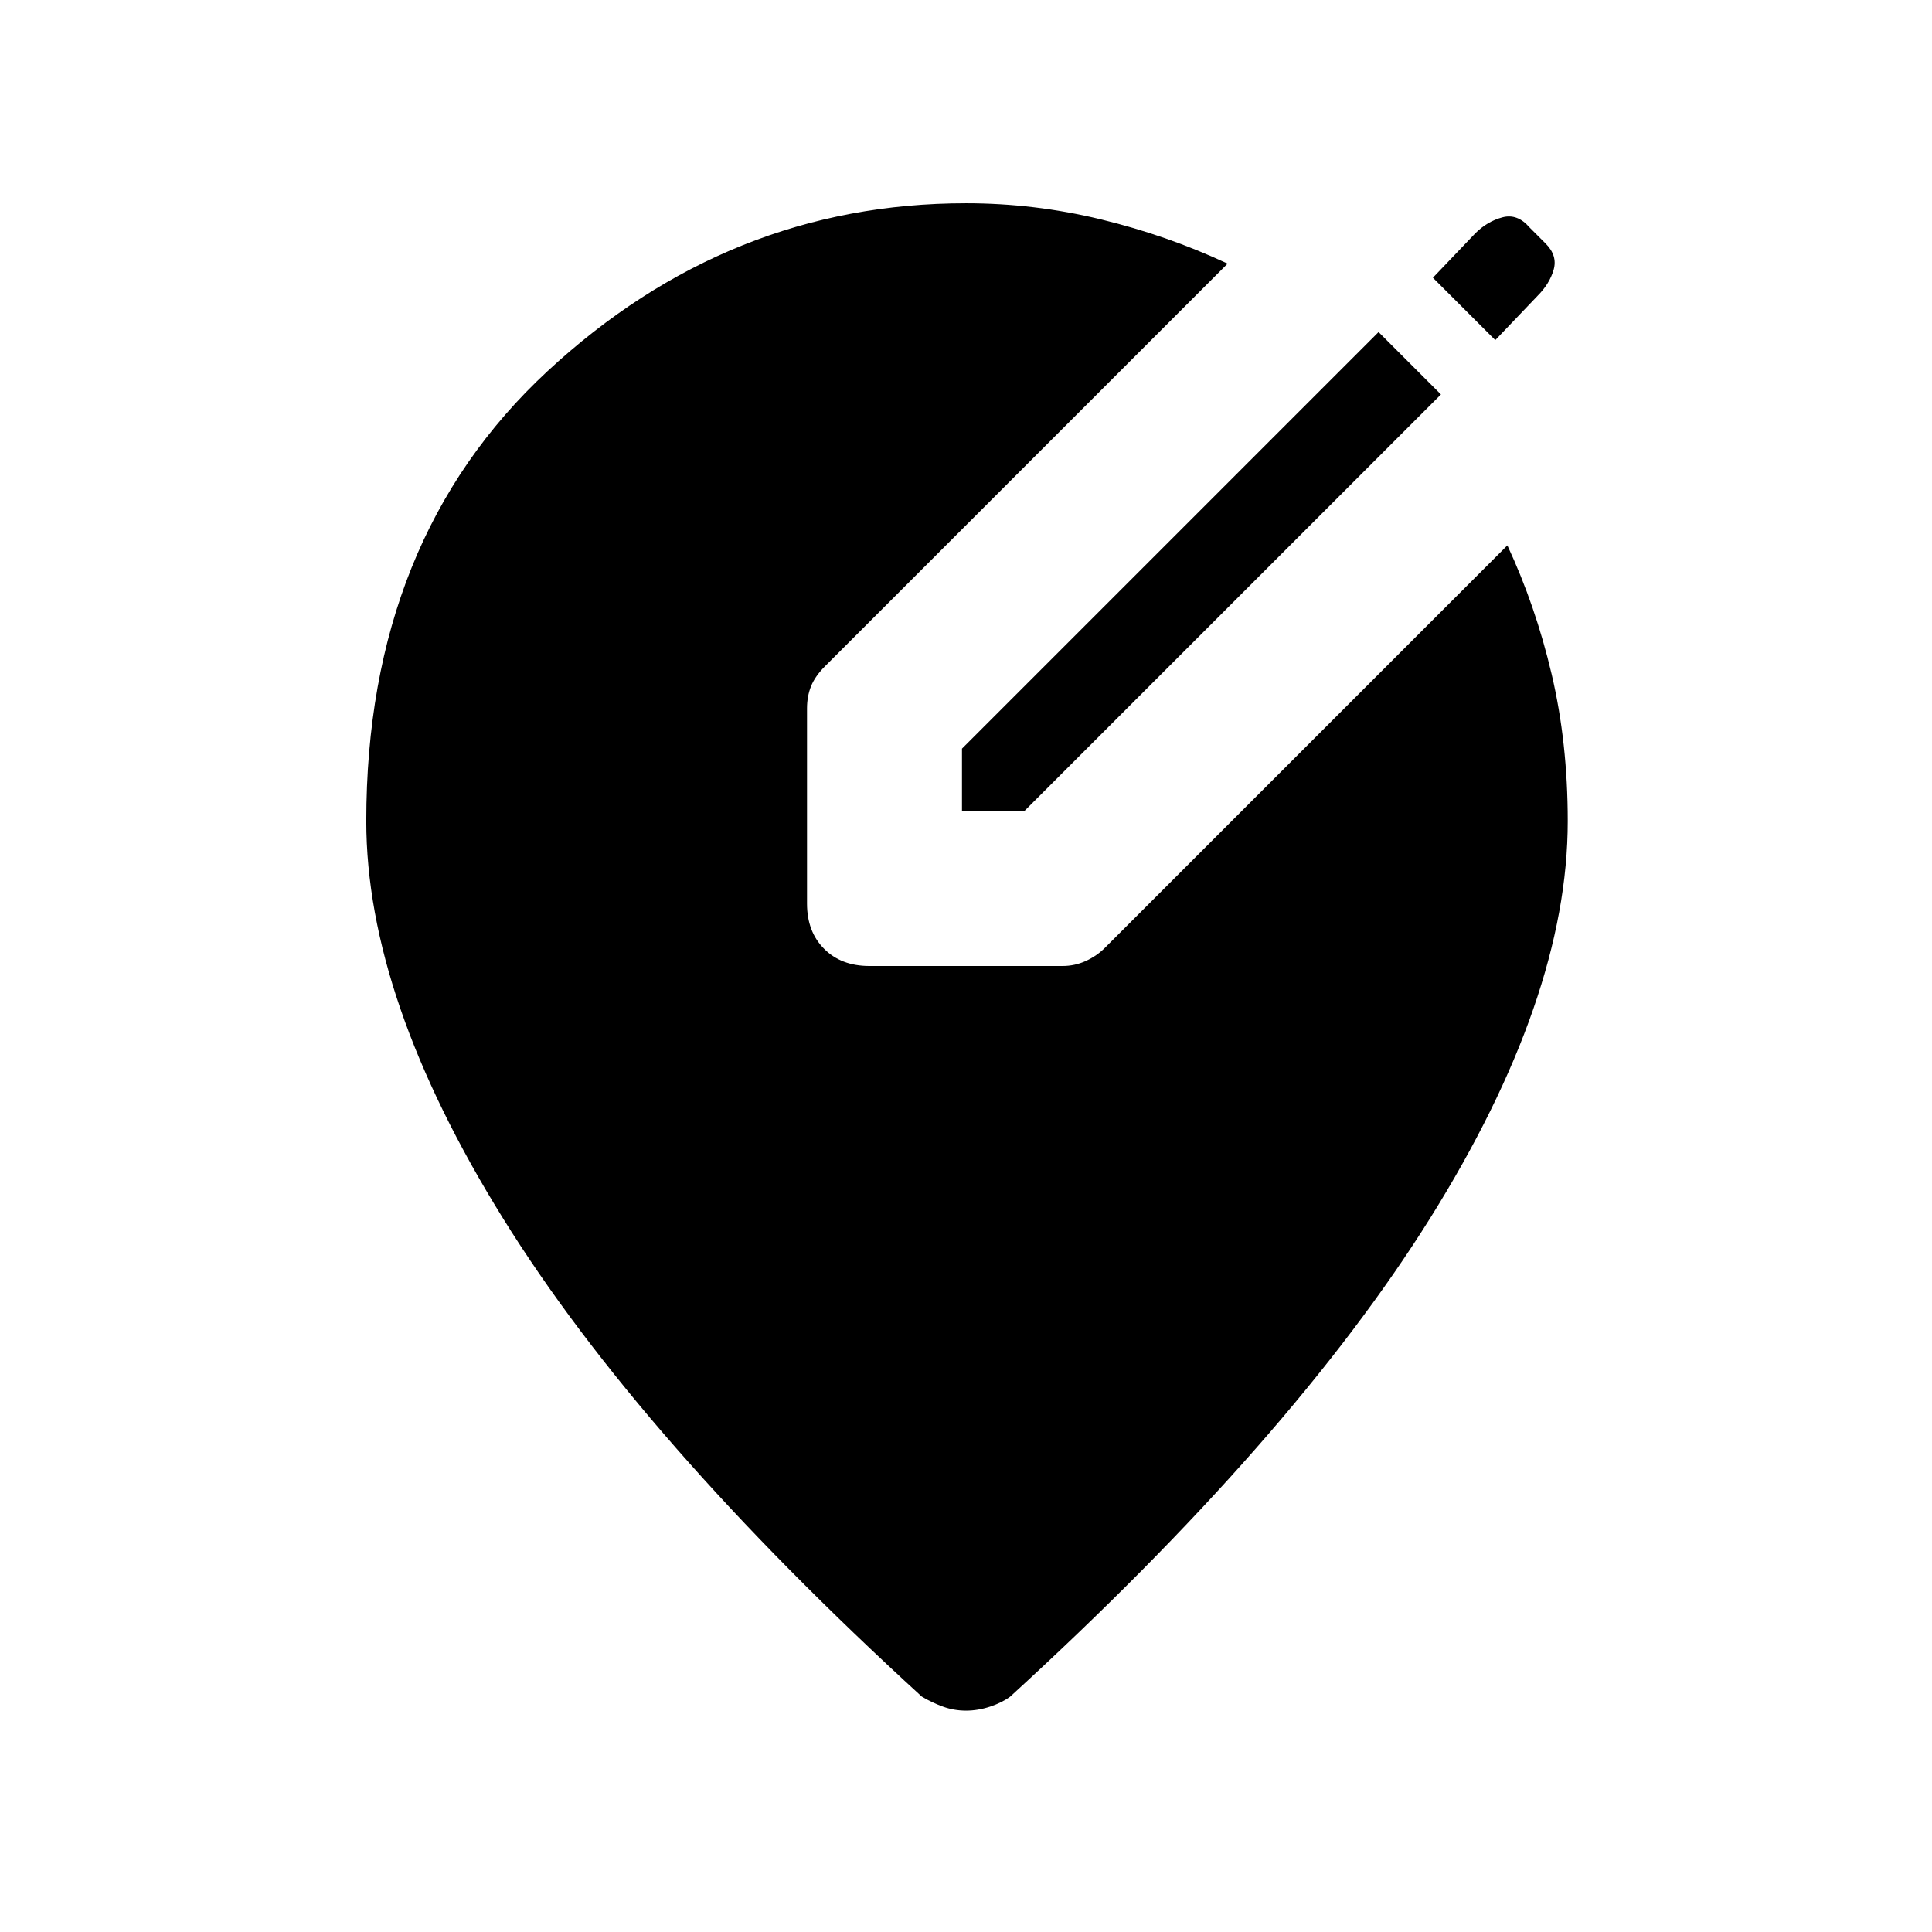 <svg xmlns="http://www.w3.org/2000/svg" height="24" width="24"><path d="M11.95 10.075V9.3l5.175-5.175.775.775-5.175 5.175Zm6.625-5.85L17.8 3.45l.525-.55q.15-.15.338-.2.187-.05.337.125l.2.2q.15.15.1.325-.05.175-.2.325ZM12 21.25q-.15 0-.287-.05-.138-.05-.263-.125-3.5-3.2-5.2-5.938-1.7-2.737-1.7-4.937 0-3.5 2.25-5.588Q9.05 2.525 12 2.525q.85 0 1.675.2.825.2 1.575.55l-5 5q-.125.125-.175.25-.05.125-.05.275v2.425q0 .35.213.562.212.213.562.213h2.4q.15 0 .288-.062.137-.063.237-.163l5-5q.35.75.55 1.6.2.85.2 1.825 0 2.2-1.712 4.937-1.713 2.738-5.213 5.938-.1.075-.25.125t-.3.05Z"/></svg>